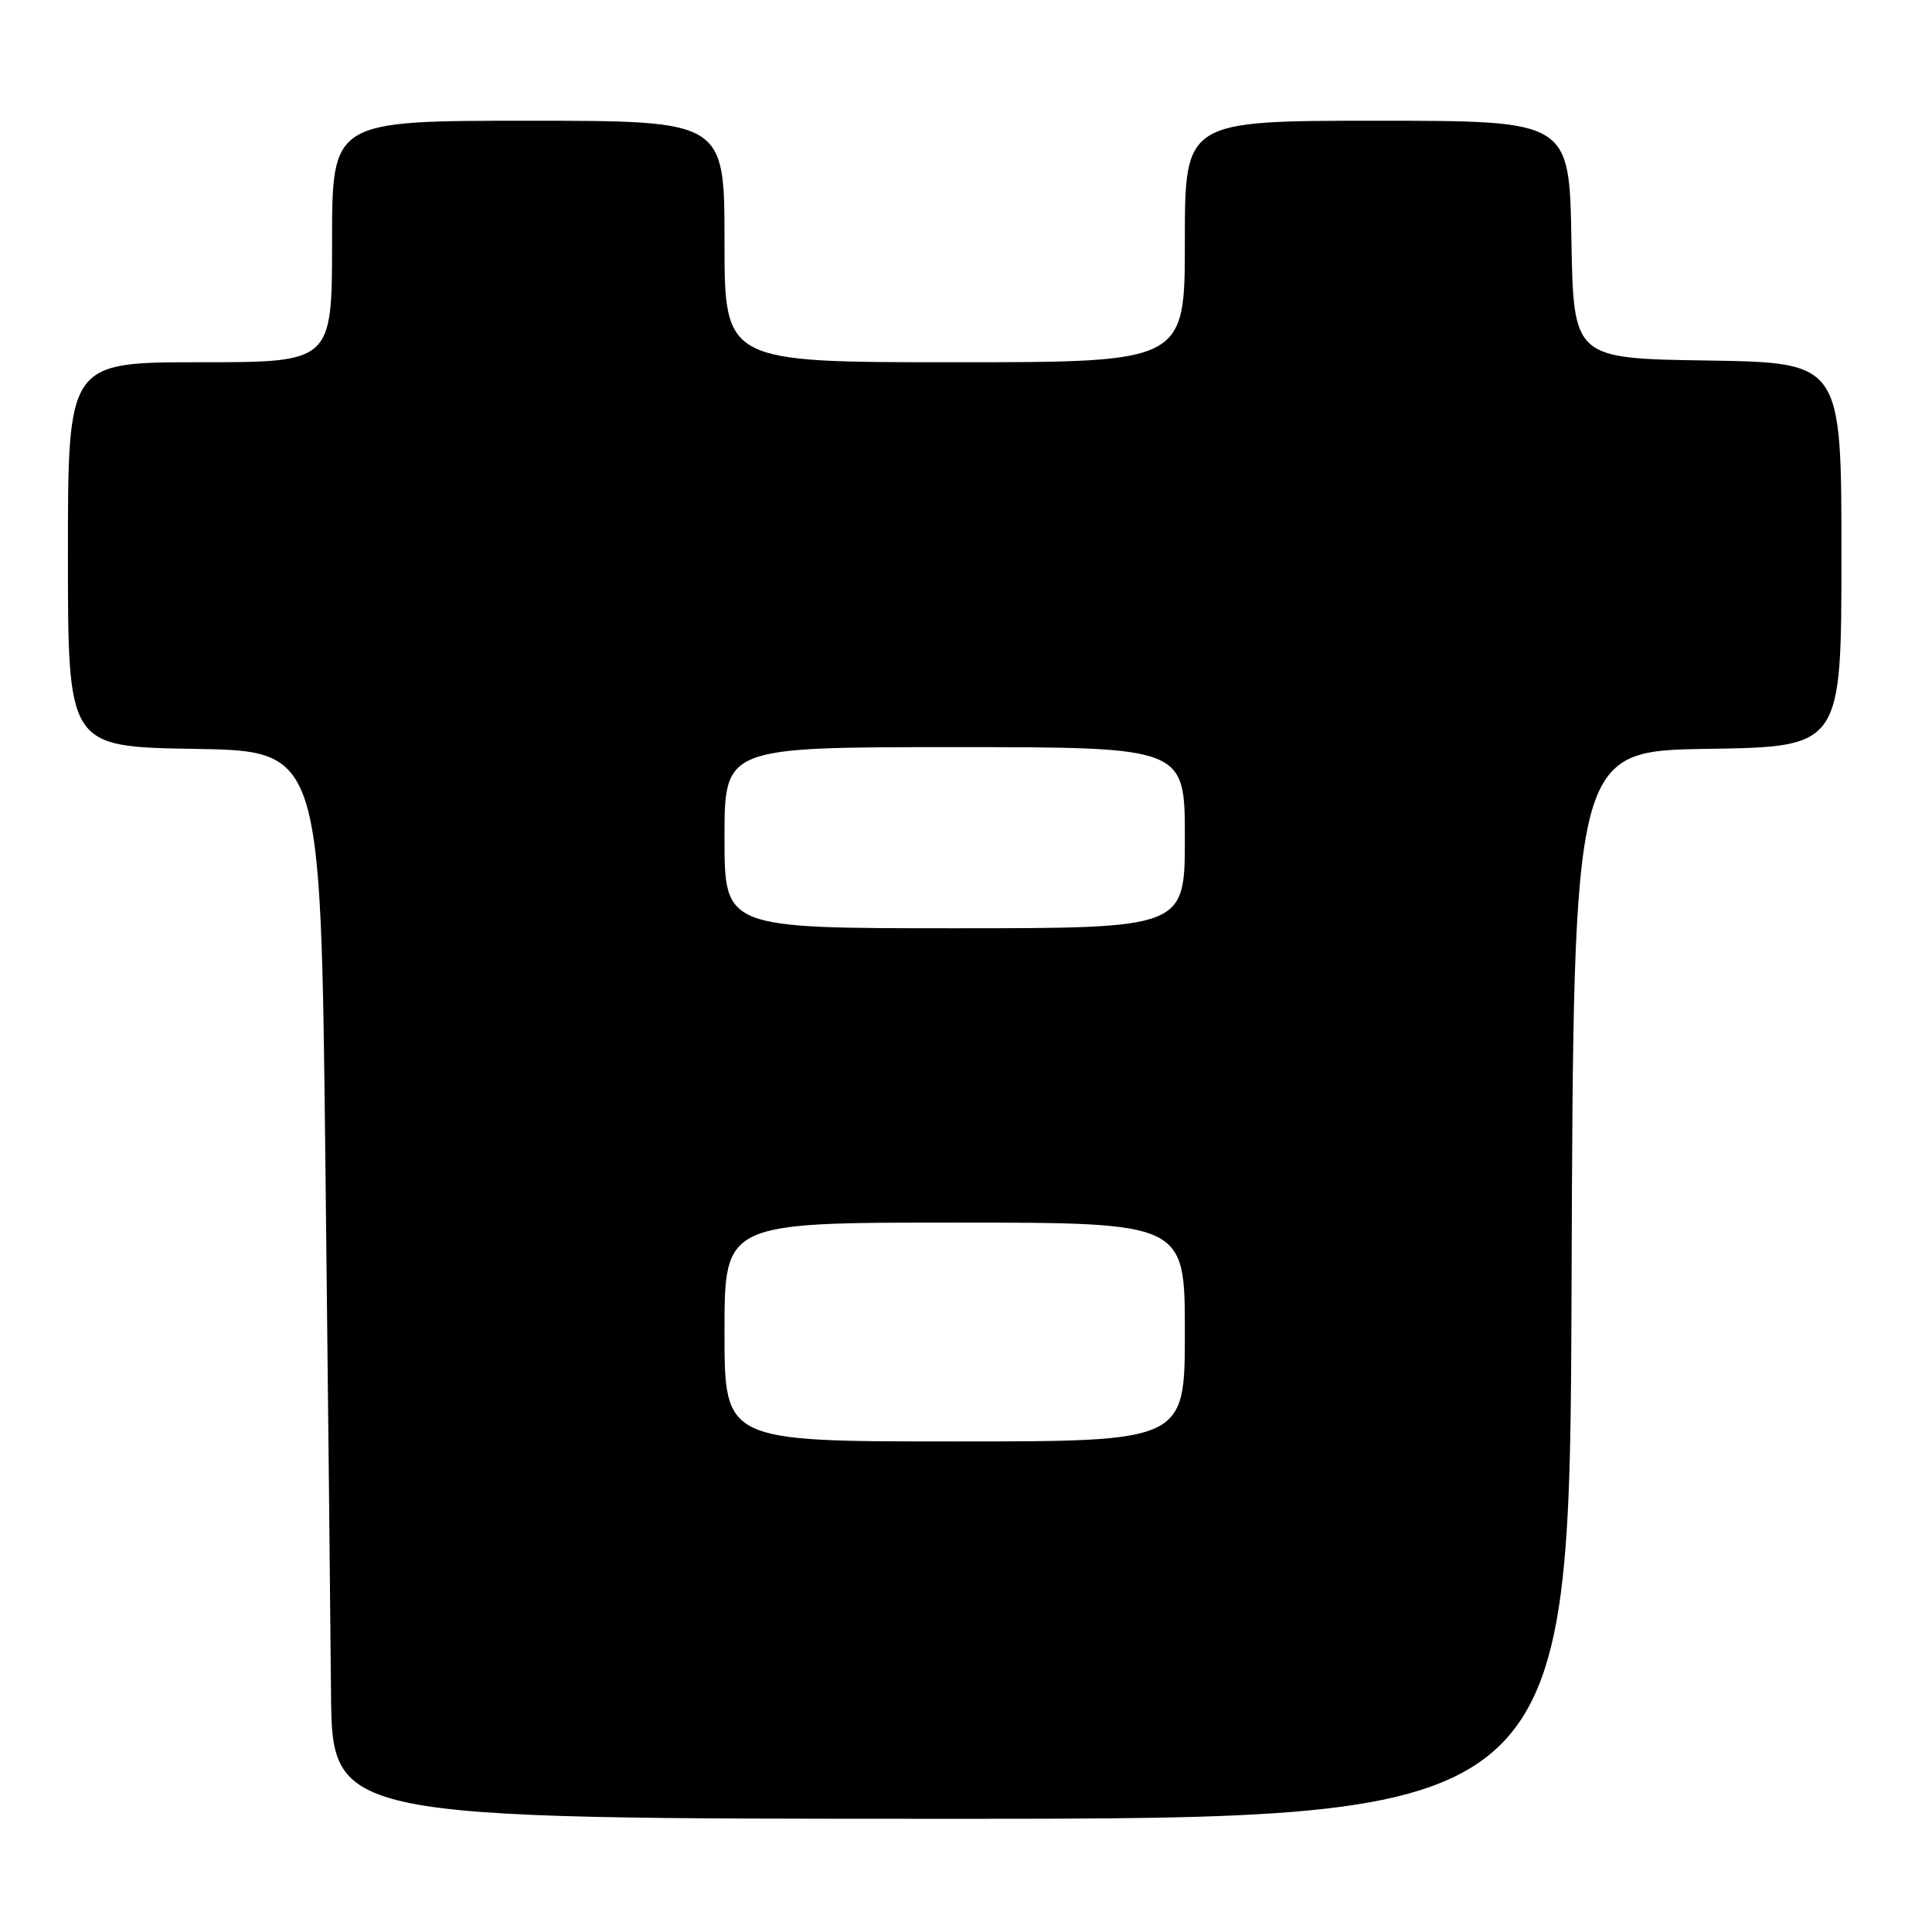 <?xml version="1.0" encoding="UTF-8" standalone="no"?>
<!DOCTYPE svg PUBLIC "-//W3C//DTD SVG 1.1//EN" "http://www.w3.org/Graphics/SVG/1.1/DTD/svg11.dtd" >
<svg xmlns="http://www.w3.org/2000/svg" xmlns:xlink="http://www.w3.org/1999/xlink" version="1.1" viewBox="0 0 256 256">
 <g >
 <path fill="currentColor"
d=" M 208.24 170.25 C 208.50 99.50 208.50 99.50 226.25 99.23 C 244.00 98.95 244.00 98.95 244.00 73.50 C 244.00 48.05 244.00 48.05 226.25 47.77 C 208.50 47.50 208.50 47.50 208.22 31.75 C 207.95 16.00 207.95 16.00 182.47 16.00 C 157.00 16.00 157.00 16.00 157.00 32.00 C 157.00 48.00 157.00 48.00 126.50 48.00 C 96.00 48.00 96.00 48.00 96.00 32.00 C 96.00 16.00 96.00 16.00 70.00 16.00 C 44.00 16.00 44.00 16.00 44.00 32.00 C 44.00 48.00 44.00 48.00 26.50 48.00 C 9.00 48.00 9.00 48.00 9.00 73.48 C 9.00 98.95 9.00 98.95 25.75 99.23 C 42.50 99.50 42.50 99.50 43.11 153.50 C 43.45 183.20 43.78 215.04 43.86 224.25 C 44.00 241.00 44.00 241.00 125.99 241.00 C 207.99 241.00 207.99 241.00 208.24 170.25 Z  M 96.00 176.50 C 96.00 162.00 96.00 162.00 126.50 162.00 C 157.00 162.00 157.00 162.00 157.00 176.50 C 157.00 191.00 157.00 191.00 126.50 191.00 C 96.00 191.00 96.00 191.00 96.00 176.50 Z  M 96.00 111.00 C 96.00 99.00 96.00 99.00 126.50 99.00 C 157.00 99.00 157.00 99.00 157.00 111.00 C 157.00 123.00 157.00 123.00 126.50 123.00 C 96.00 123.00 96.00 123.00 96.00 111.00 Z "/>
</g>
</svg>
